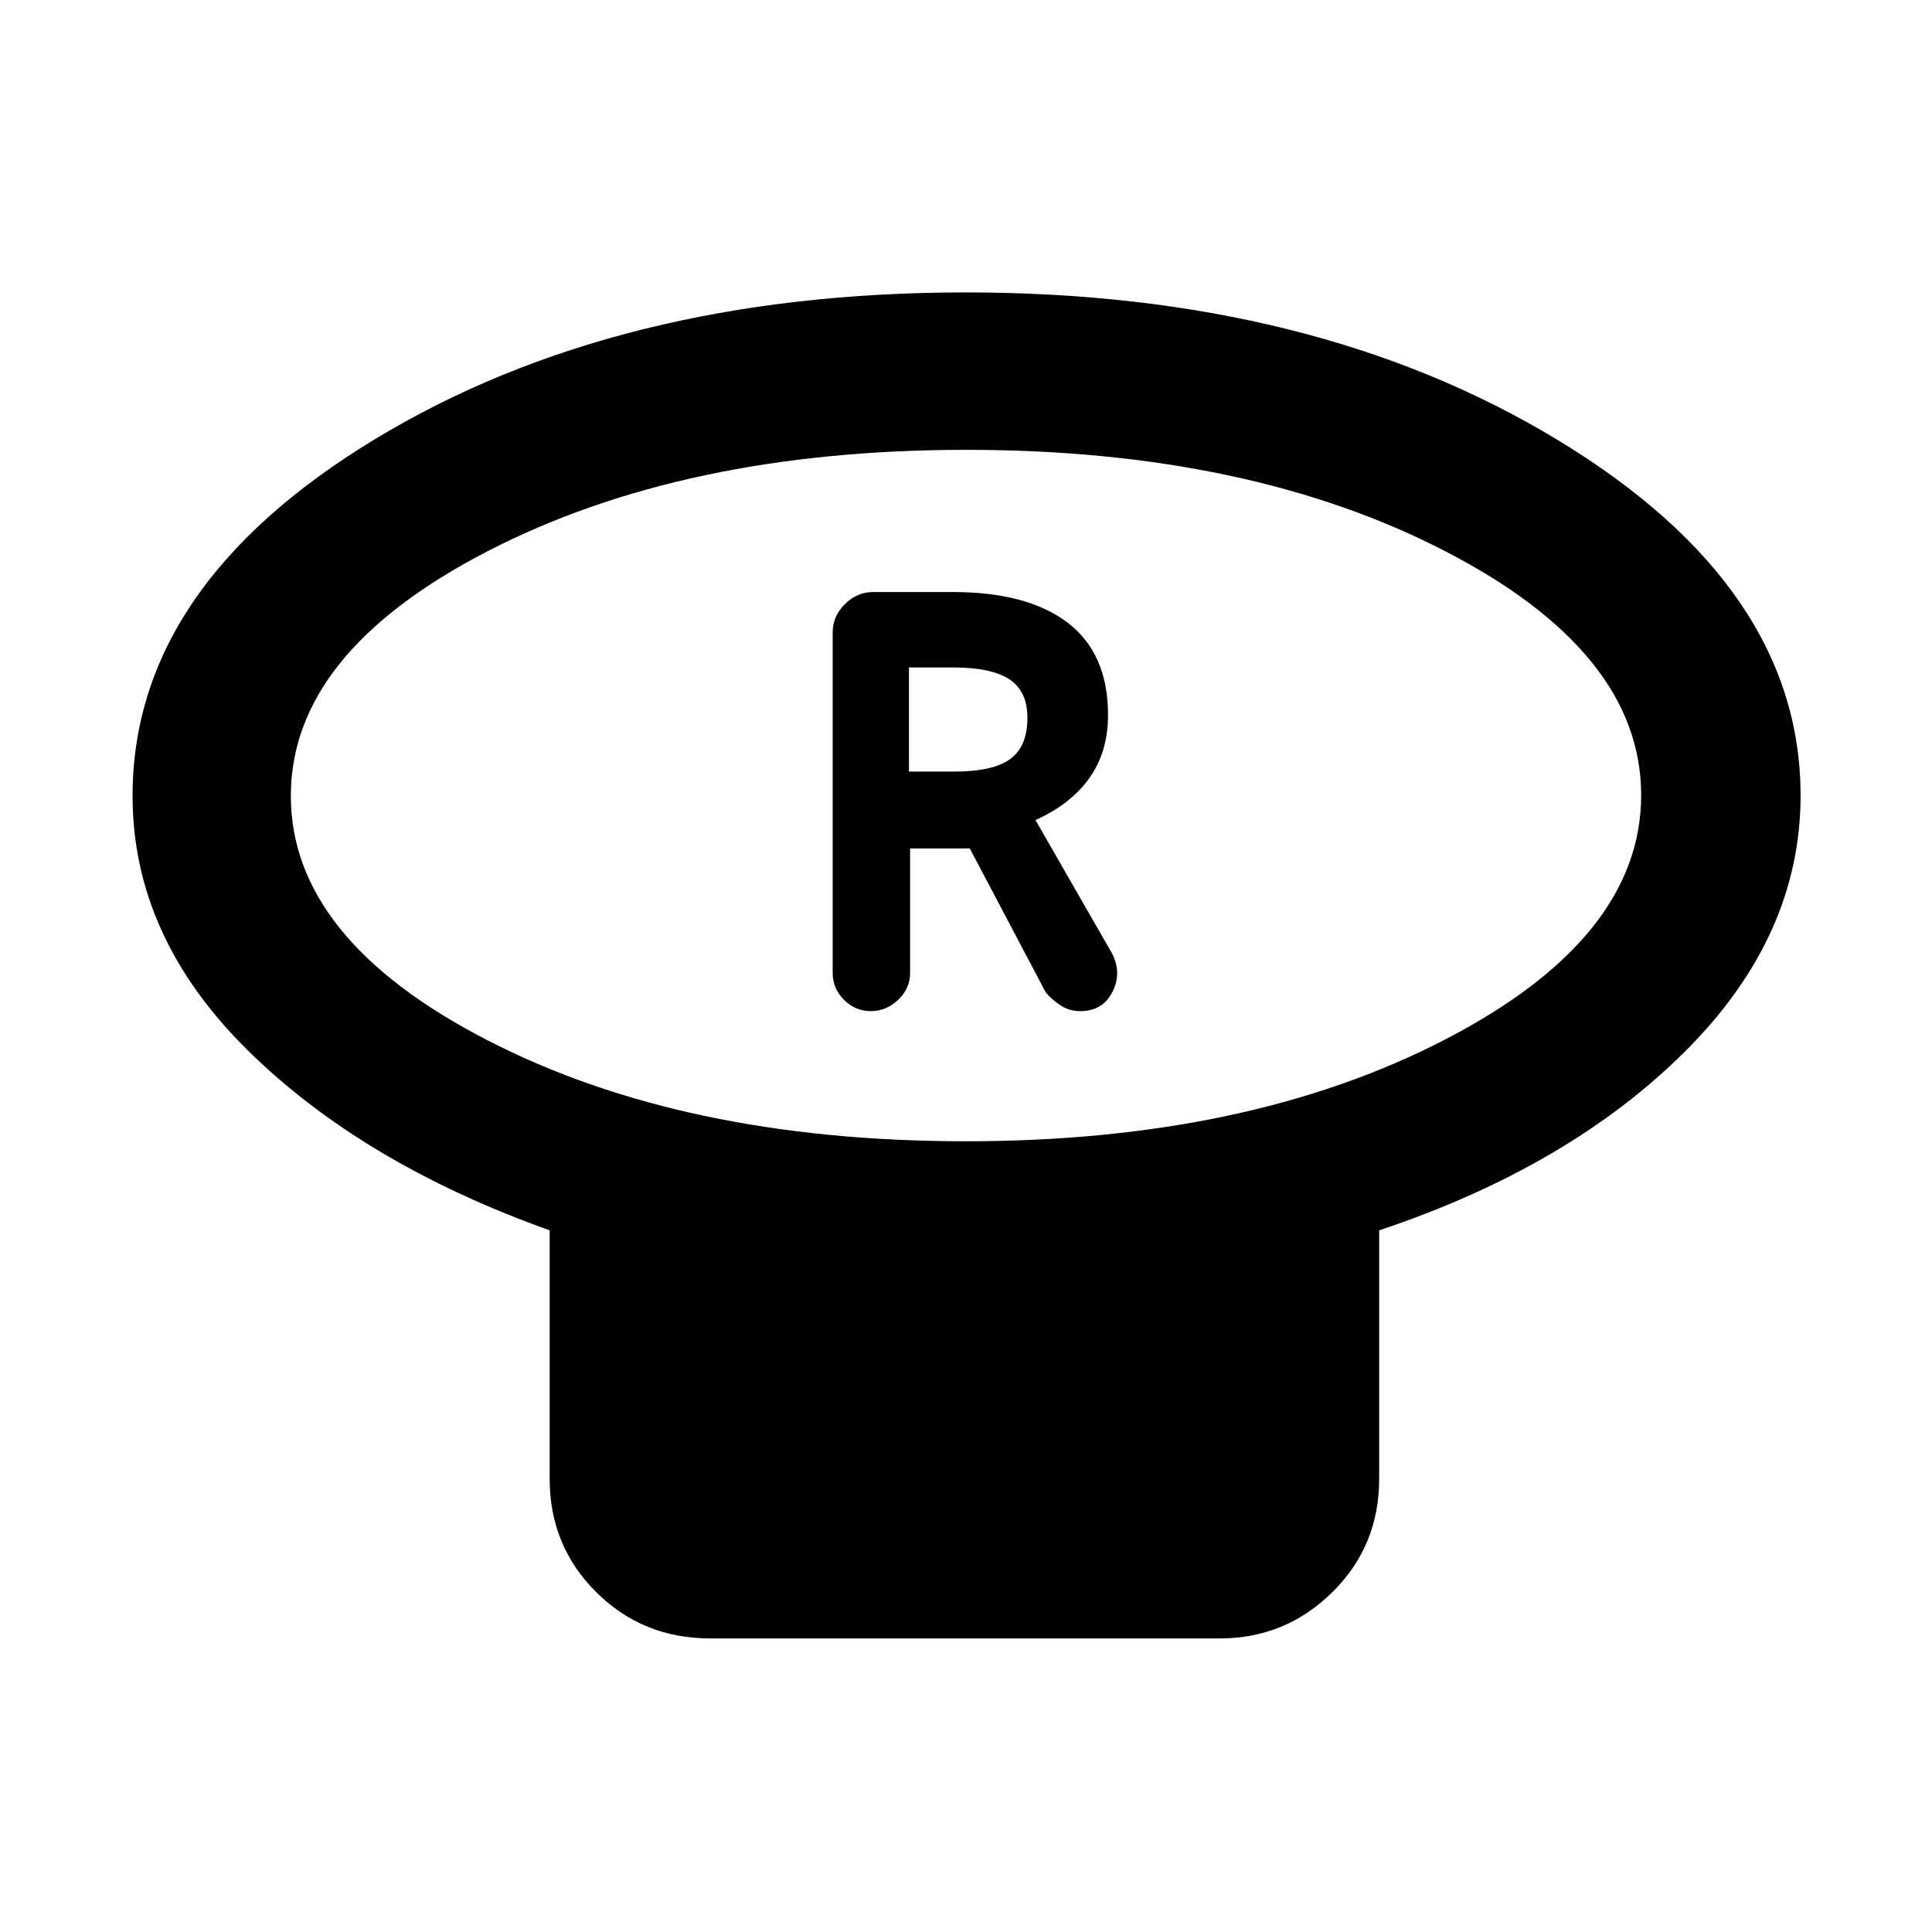 <svg xmlns="http://www.w3.org/2000/svg" width="48" height="48" viewBox="0 -960 960 960"><path d="M479.9-392.91q140.44 0 238.01-50.48 97.57-50.47 97.57-121.48 0-71-97.47-121.3-97.47-50.31-237.91-50.31T242.09-686q-97.57 50.47-97.57 121.47 0 71.01 97.47 121.31 97.47 50.31 237.91 50.31Zm205.4 44.26v123.56q0 33.26-23.27 56.24-23.28 22.98-55.94 22.98H352.91q-33.49 0-56.63-22.98-23.15-22.98-23.15-56.24v-123.56q-93.13-33.26-150.2-89.62-57.06-56.36-57.06-126.23 0-104.28 120.38-177.24 120.38-72.96 293.54-72.96 173.16 0 294.03 73.21Q894.7-668.29 894.7-564.7q0 70.07-57.58 127.33-57.58 57.26-151.82 88.72ZM480-564.7Zm-47.3 107.13q7.69 0 13.6-5.63 5.92-5.63 5.92-13.32v-61.91h29.65l37.78 71.6q3.01 3.57 7.36 6.42 4.35 2.84 9.79 2.84 11.06 0 15.91-9.47 4.86-9.48-.14-19.18l-38.05-66.3q17.74-8 26.89-21 9.16-13 9.16-31.18 0-30.53-19.98-45.83-19.97-15.3-57.29-15.3h-39.35q-8.08 0-14.15 6.03-6.06 6.03-6.06 14.06v169.22q0 7.69 5.63 13.32t13.33 5.63Zm18.95-119.04v-51.74h21.92q19.04 0 27.99 5.9 8.96 5.9 8.96 19.12 0 14.11-8.46 20.42-8.45 6.3-27.93 6.3h-22.48Z"/></svg>